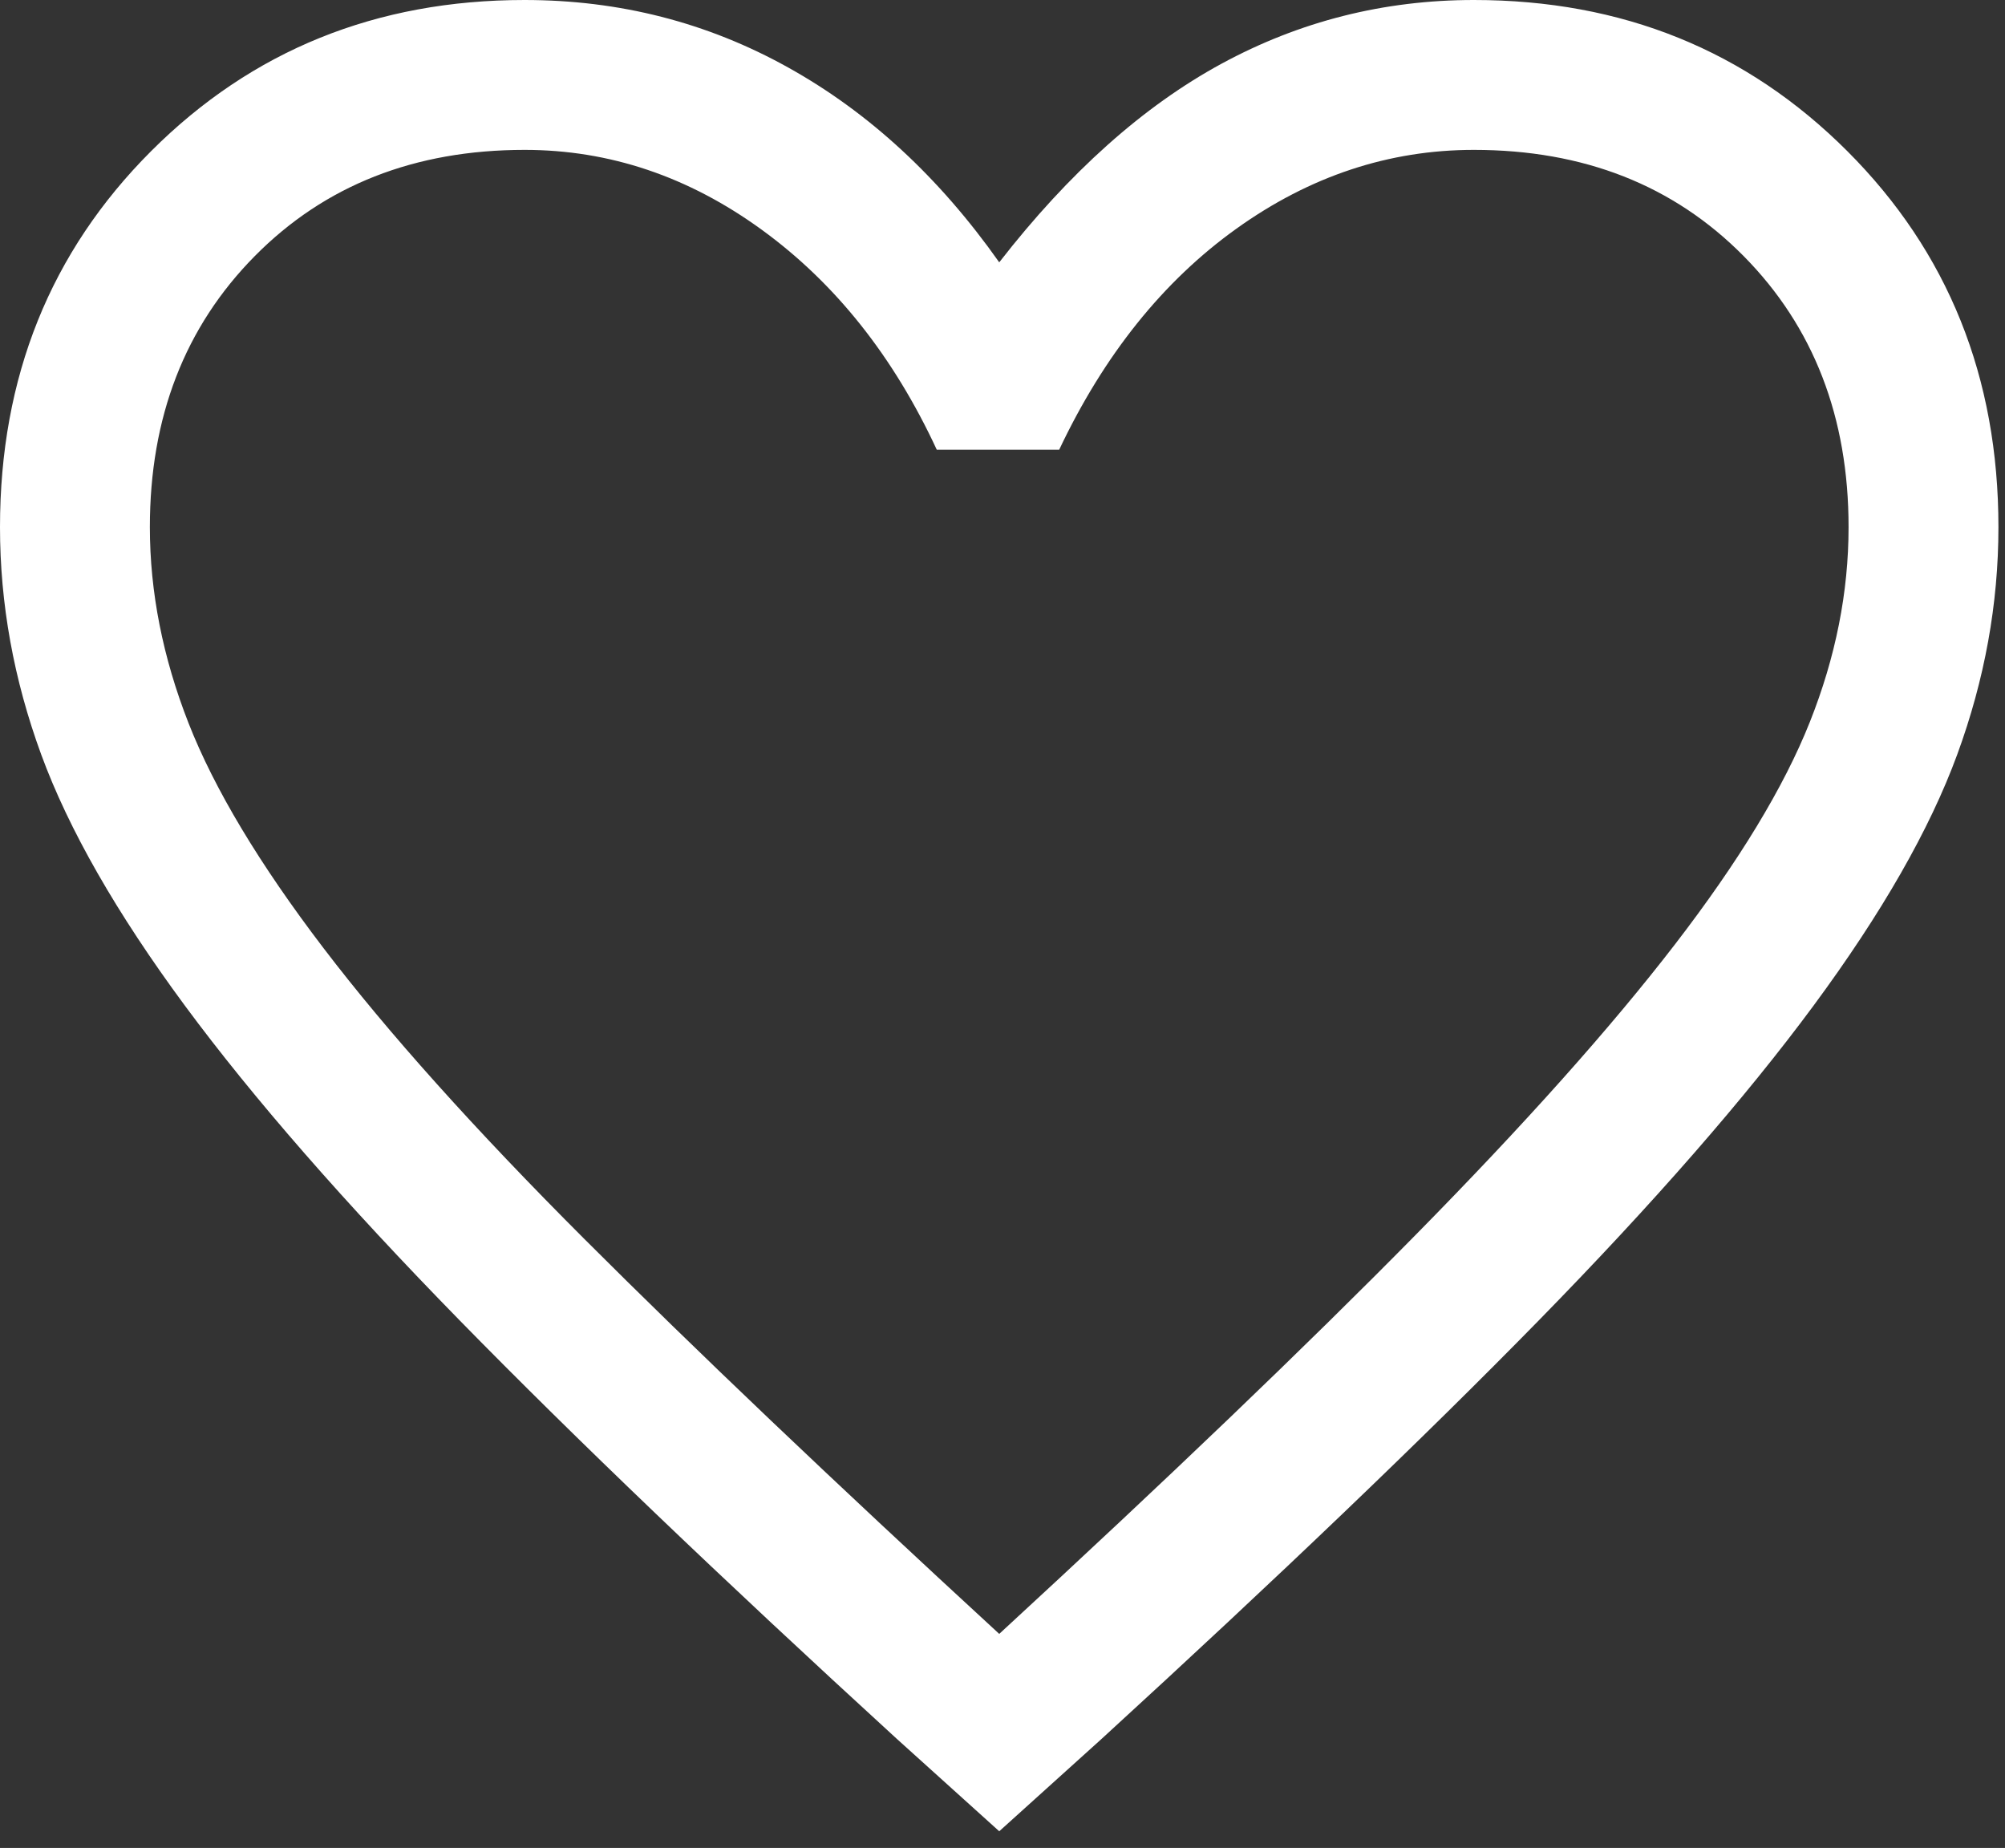 <svg width="51" height="47" viewBox="0 0 51 47" fill="none" xmlns="http://www.w3.org/2000/svg">
<rect x="0" y="0" width="51" height="47" fill="#333333" stroke="none"/>
<path d="M25.417 46.576L22.811 44.225C18.321 40.116 14.615 36.568 11.692 33.582C8.769 30.595 6.439 27.927 4.702 25.576C2.965 23.224 1.747 21.096 1.048 19.19C0.349 17.283 0 15.356 0 13.407C0 9.595 1.281 6.407 3.844 3.844C6.407 1.281 9.574 0 13.344 0C15.758 0 17.993 0.572 20.047 1.716C22.102 2.859 23.892 4.511 25.417 6.672C27.196 4.384 29.081 2.701 31.072 1.62C33.063 0.54 35.202 0 37.49 0C41.26 0 44.426 1.281 46.989 3.844C49.552 6.407 50.833 9.595 50.833 13.407C50.833 15.356 50.484 17.283 49.785 19.19C49.086 21.096 47.868 23.224 46.131 25.576C44.394 27.927 42.065 30.595 39.142 33.582C36.219 36.568 32.512 40.116 28.022 44.225L25.417 46.576ZM25.417 41.556C29.695 37.617 33.222 34.238 35.996 31.421C38.771 28.604 40.974 26.137 42.605 24.019C44.236 21.901 45.379 20.016 46.036 18.363C46.693 16.712 47.021 15.059 47.021 13.407C47.021 10.611 46.131 8.313 44.352 6.513C42.573 4.713 40.285 3.812 37.49 3.812C35.329 3.812 33.317 4.48 31.453 5.814C29.589 7.148 28.085 9.023 26.942 11.438H23.828C22.727 9.065 21.244 7.201 19.38 5.846C17.516 4.49 15.504 3.812 13.344 3.812C10.548 3.812 8.26 4.713 6.481 6.513C4.702 8.313 3.812 10.611 3.812 13.407C3.812 15.059 4.141 16.722 4.797 18.395C5.454 20.069 6.598 21.975 8.229 24.114C9.86 26.253 12.073 28.721 14.869 31.517C17.665 34.312 21.181 37.659 25.417 41.556Z" fill="white"/>
</svg>
